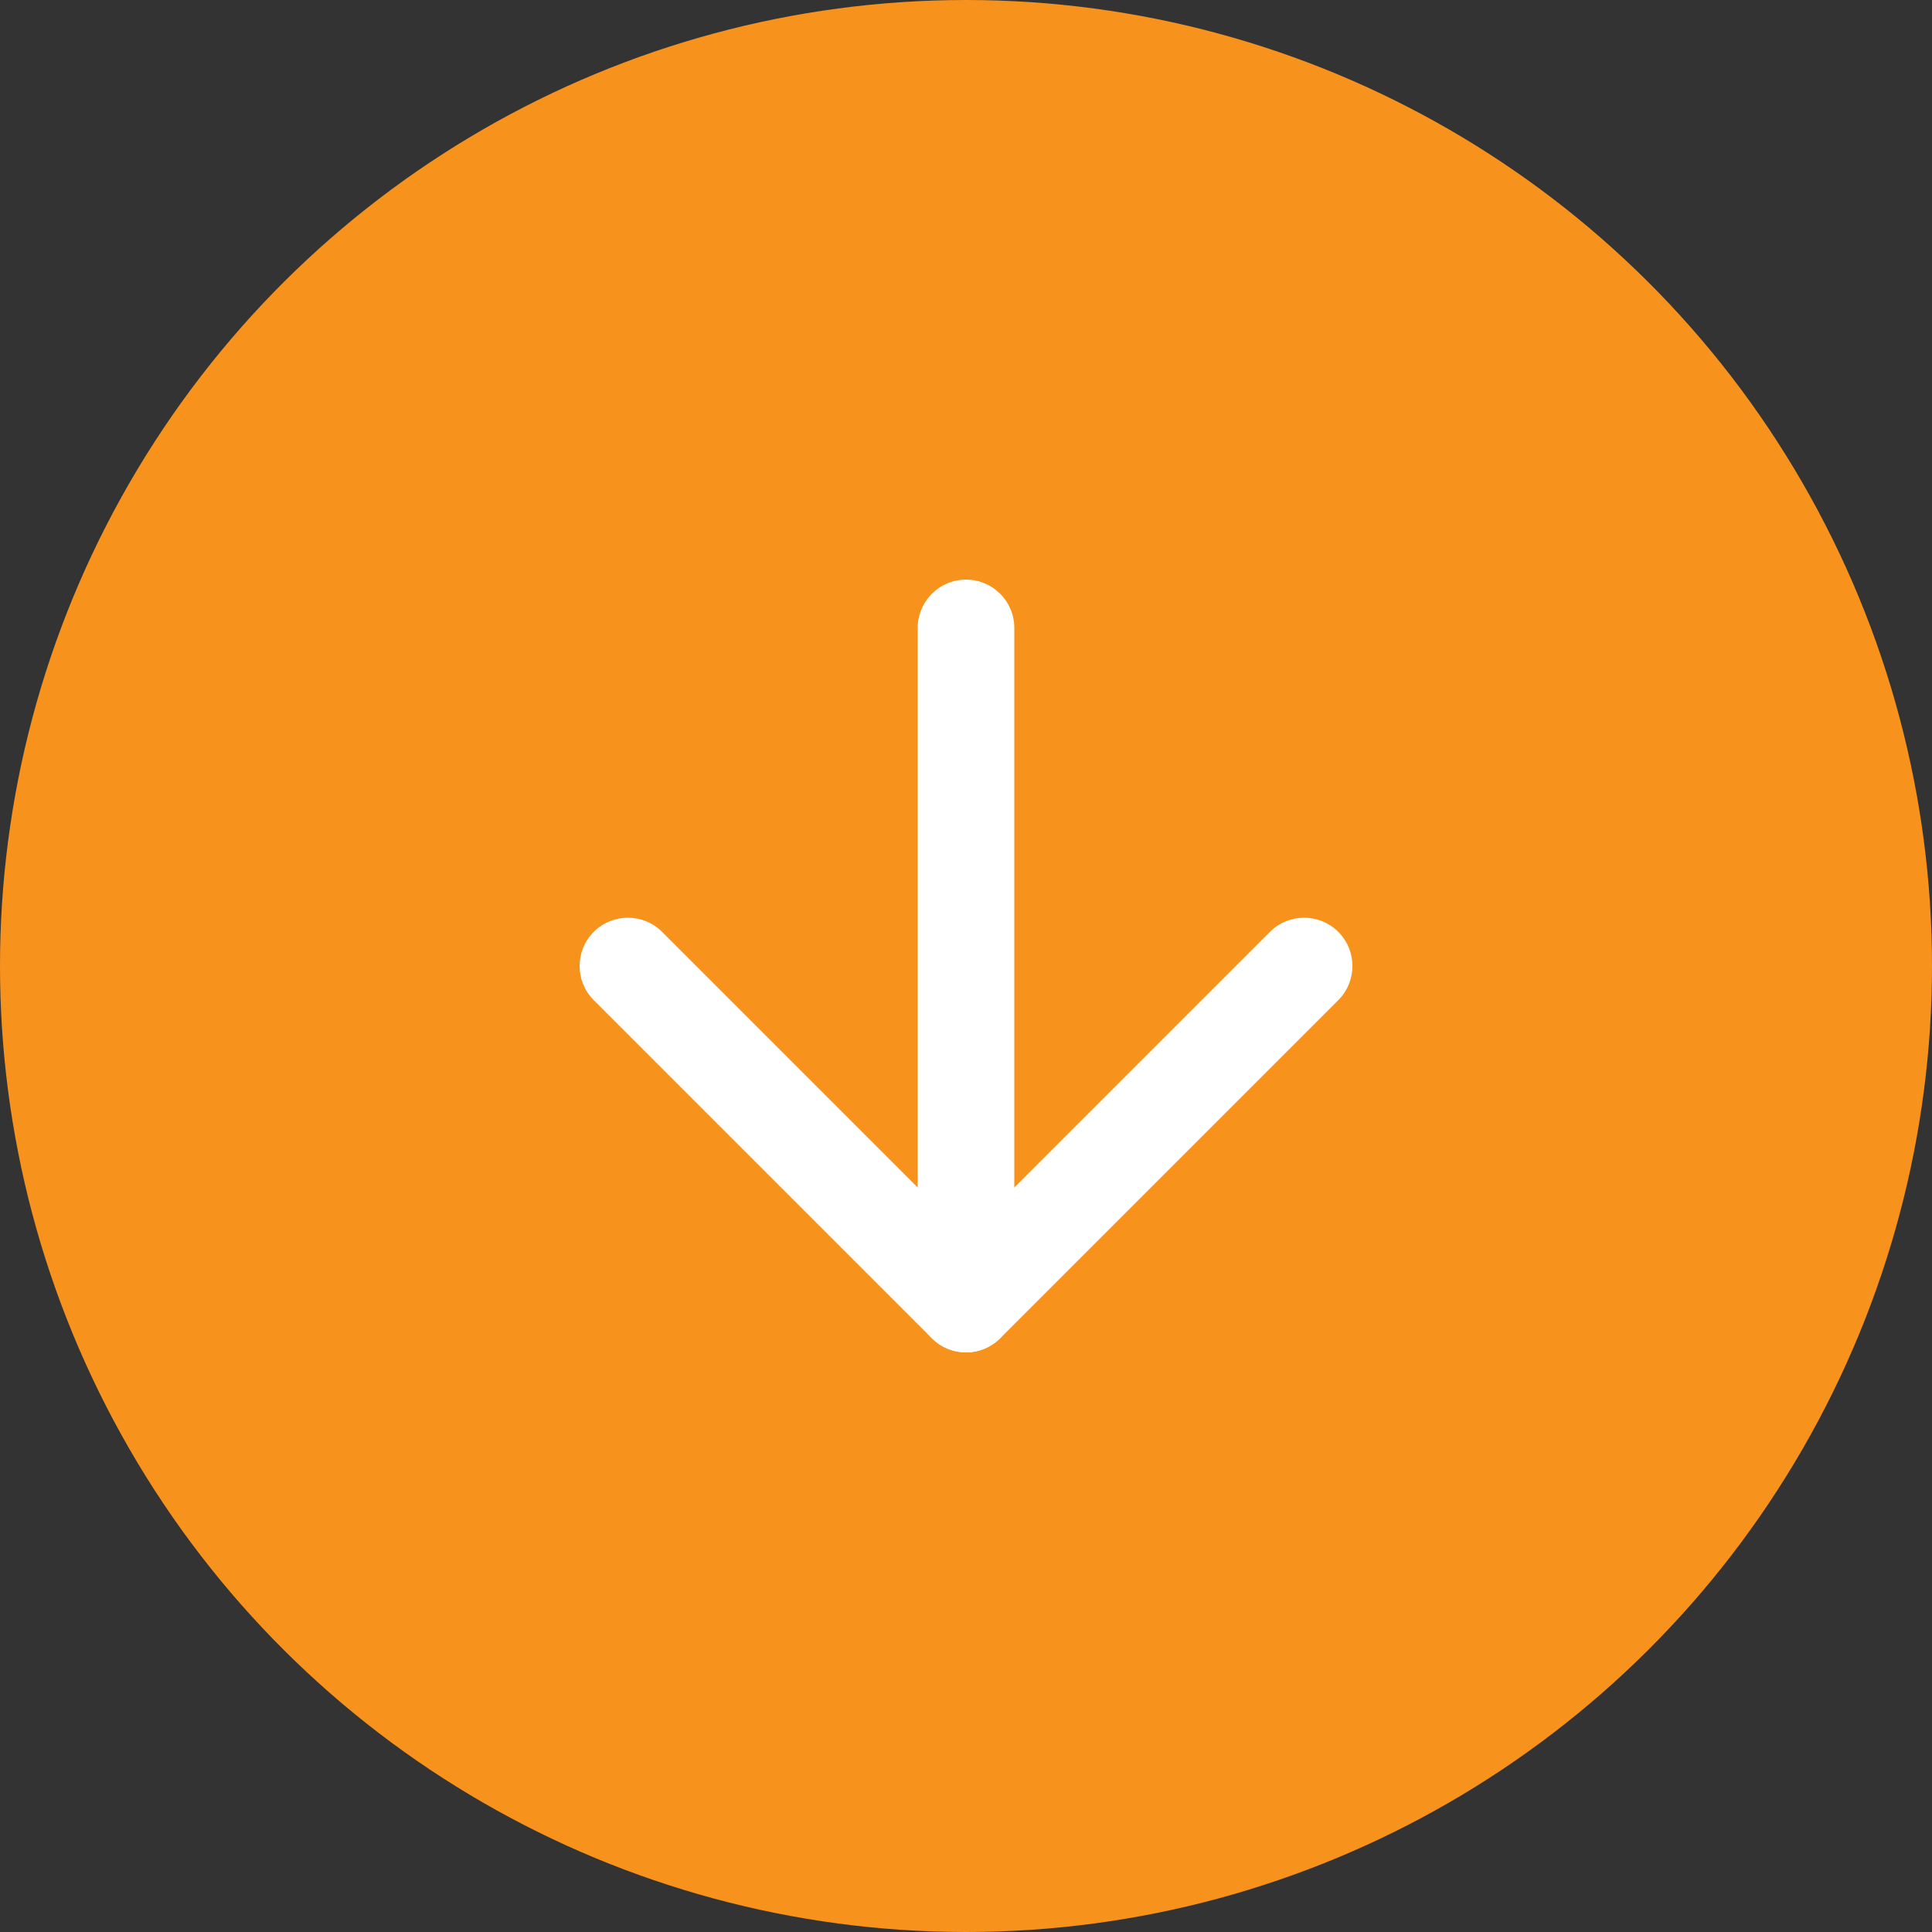 <svg width="28" height="28" viewBox="0 0 28 28" fill="none" xmlns="http://www.w3.org/2000/svg">
<rect x="0" y="0" width="28" height="28" fill="#333333" stroke="none"/>
<circle cx="14" cy="14" r="14" transform="rotate(-90 14 14)" fill="#F7921D"/>
<path fill-rule="evenodd" clip-rule="evenodd" d="M14 8.4C14.387 8.4 14.7 8.714 14.7 9.1L14.7 18.9C14.7 19.287 14.387 19.6 14 19.6C13.614 19.6 13.3 19.287 13.3 18.9L13.3 9.1C13.3 8.714 13.614 8.4 14 8.4Z" fill="white"/>
<path fill-rule="evenodd" clip-rule="evenodd" d="M19.395 13.505C19.669 13.778 19.669 14.222 19.395 14.495L14.495 19.395C14.222 19.668 13.779 19.668 13.505 19.395L8.605 14.495C8.332 14.222 8.332 13.778 8.605 13.505C8.879 13.232 9.322 13.232 9.595 13.505L14 17.91L18.405 13.505C18.679 13.232 19.122 13.232 19.395 13.505Z" fill="white"/>
</svg>
